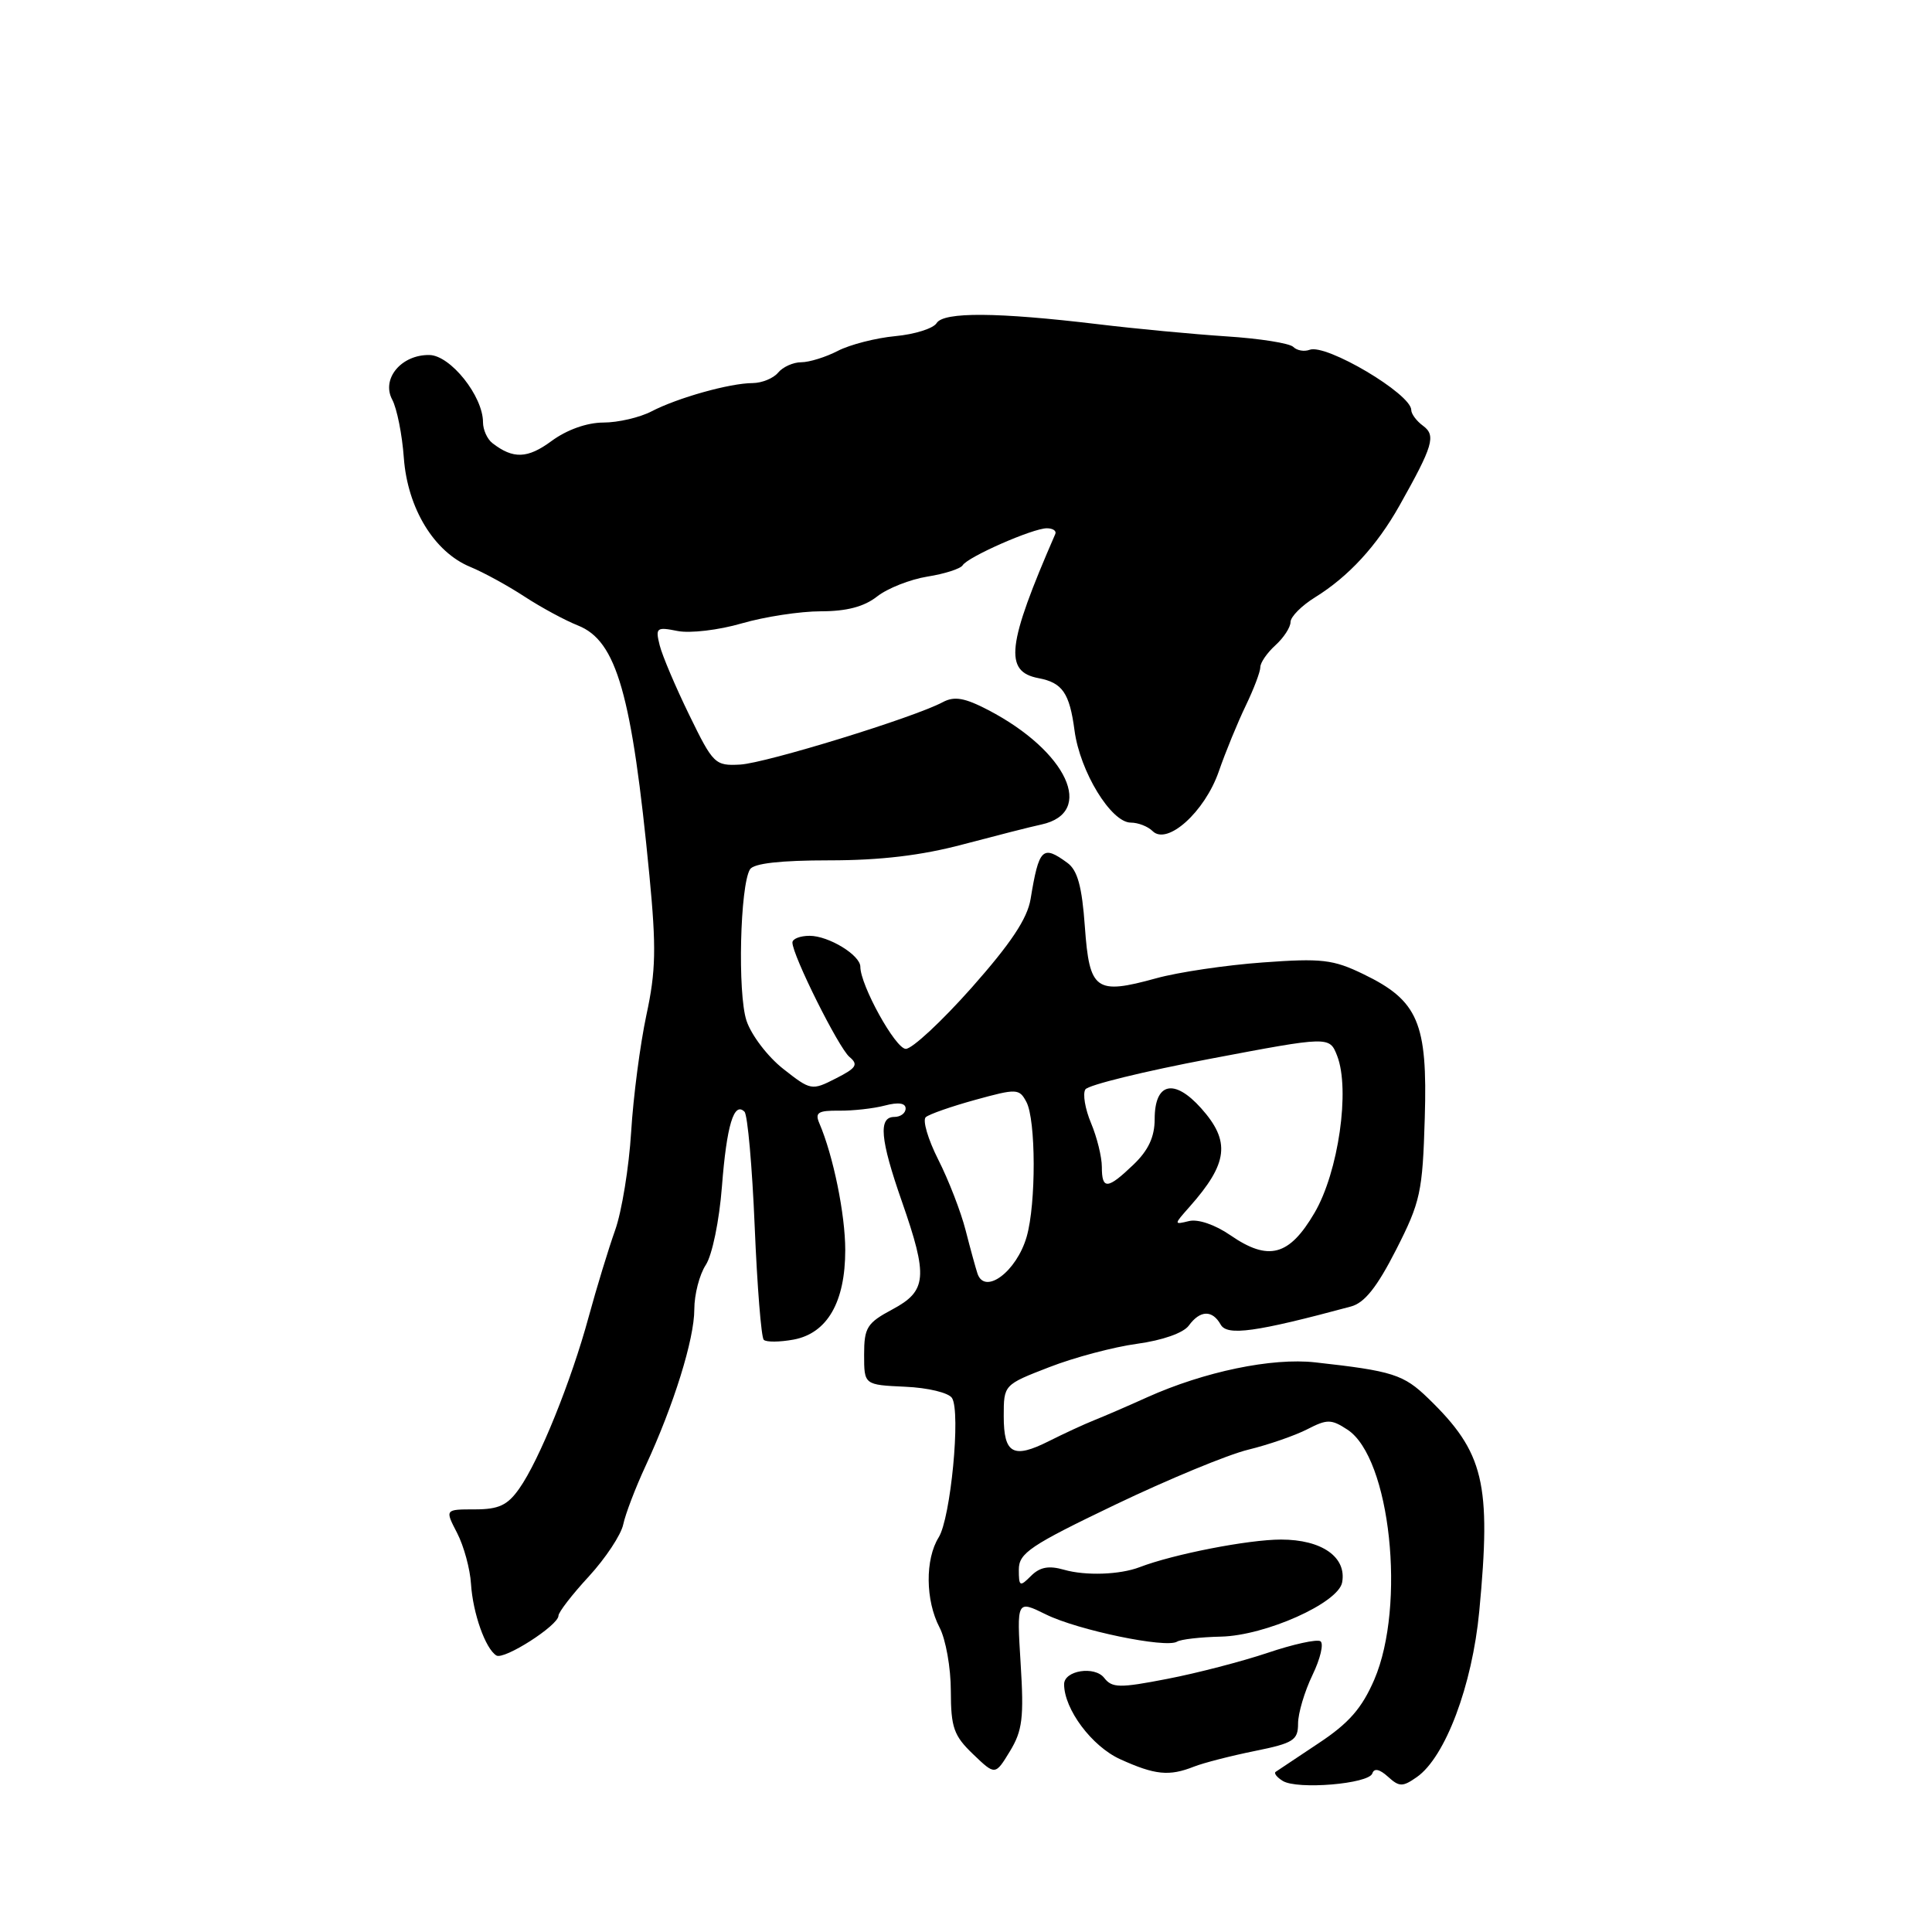 <?xml version="1.0" encoding="UTF-8" standalone="no"?>
<!DOCTYPE svg PUBLIC "-//W3C//DTD SVG 1.1//EN" "http://www.w3.org/Graphics/SVG/1.1/DTD/svg11.dtd" >
<svg xmlns="http://www.w3.org/2000/svg" xmlns:xlink="http://www.w3.org/1999/xlink" version="1.1" viewBox="0 0 256 256">
 <g >
 <path fill="currentColor"
d=" M 181.84 234.99 C 182.08 234.26 182.79 234.41 183.91 235.42 C 185.42 236.79 185.85 236.79 187.74 235.47 C 191.51 232.83 195.08 223.34 196.01 213.50 C 197.62 196.50 196.65 192.46 189.25 185.29 C 185.98 182.12 184.54 181.66 174.27 180.52 C 168.54 179.88 159.56 181.75 152.00 185.15 C 149.53 186.27 146.38 187.63 145.00 188.18 C 143.62 188.73 140.93 189.98 139.00 190.95 C 134.26 193.34 133.00 192.65 133.00 187.66 C 133.00 183.49 133.00 183.49 139.02 181.16 C 142.33 179.87 147.57 178.48 150.67 178.06 C 154.03 177.60 156.80 176.63 157.52 175.65 C 159.02 173.59 160.64 173.54 161.75 175.52 C 162.60 177.04 166.39 176.52 179.00 173.12 C 180.81 172.64 182.46 170.56 184.99 165.60 C 188.22 159.25 188.50 157.97 188.79 148.12 C 189.17 135.52 187.92 132.59 180.66 129.08 C 176.64 127.13 175.13 126.96 167.32 127.53 C 162.47 127.88 156.11 128.82 153.19 129.63 C 145.17 131.84 144.36 131.25 143.75 122.80 C 143.37 117.46 142.78 115.31 141.43 114.33 C 138.14 111.92 137.67 112.38 136.56 119.12 C 136.13 121.73 133.93 125.02 128.75 130.87 C 124.78 135.34 120.86 138.99 120.02 138.98 C 118.65 138.96 114.00 130.55 114.00 128.10 C 114.00 126.56 109.80 124.00 107.28 124.00 C 106.02 124.00 105.00 124.40 105.00 124.89 C 105.00 126.58 111.13 138.86 112.56 140.05 C 113.77 141.06 113.48 141.52 110.75 142.90 C 107.56 144.53 107.43 144.50 103.78 141.63 C 101.73 140.02 99.54 137.15 98.91 135.23 C 97.72 131.62 98.06 117.34 99.38 115.19 C 99.87 114.40 103.42 114.00 109.90 114.00 C 116.67 114.00 122.11 113.35 127.59 111.89 C 131.94 110.74 136.62 109.54 138.00 109.25 C 145.19 107.68 141.40 99.54 130.96 94.09 C 127.81 92.45 126.46 92.22 124.92 93.04 C 121.12 95.08 101.51 101.11 98.08 101.31 C 94.75 101.49 94.50 101.25 91.33 94.74 C 89.52 91.03 87.75 86.87 87.41 85.50 C 86.83 83.18 86.99 83.05 89.78 83.61 C 91.43 83.94 95.25 83.49 98.29 82.60 C 101.33 81.72 106.04 81.00 108.77 81.00 C 112.19 81.00 114.51 80.39 116.23 79.03 C 117.61 77.95 120.60 76.77 122.89 76.40 C 125.17 76.04 127.28 75.36 127.56 74.90 C 128.25 73.78 136.86 70.00 138.71 70.00 C 139.51 70.00 140.02 70.34 139.83 70.76 C 133.42 85.48 133.01 88.99 137.61 89.86 C 140.78 90.46 141.72 91.83 142.38 96.79 C 143.10 102.24 147.23 109.00 149.84 109.00 C 150.81 109.00 152.11 109.51 152.72 110.12 C 154.66 112.06 159.63 107.58 161.49 102.24 C 162.39 99.63 164.01 95.70 165.07 93.50 C 166.13 91.30 167.00 89.01 167.00 88.40 C 167.00 87.80 167.90 86.50 169.00 85.50 C 170.10 84.50 171.00 83.12 171.00 82.43 C 171.00 81.73 172.46 80.26 174.25 79.15 C 178.69 76.40 182.43 72.34 185.44 66.99 C 189.90 59.06 190.30 57.70 188.56 56.42 C 187.70 55.79 187.00 54.85 187.00 54.33 C 187.00 52.20 175.71 45.51 173.53 46.35 C 172.82 46.62 171.85 46.45 171.37 45.97 C 170.88 45.48 166.89 44.85 162.49 44.57 C 158.10 44.28 150.45 43.56 145.50 42.96 C 132.16 41.36 125.05 41.31 124.11 42.81 C 123.68 43.52 121.21 44.30 118.63 44.54 C 116.06 44.78 112.63 45.66 111.02 46.49 C 109.42 47.32 107.23 48.00 106.17 48.00 C 105.11 48.00 103.73 48.62 103.10 49.38 C 102.48 50.13 100.96 50.75 99.73 50.76 C 96.70 50.77 89.79 52.71 86.33 54.51 C 84.77 55.32 81.90 55.99 79.94 55.99 C 77.76 56.00 75.12 56.94 73.09 58.43 C 69.91 60.78 68.00 60.85 65.25 58.72 C 64.56 58.19 64.00 56.94 64.00 55.95 C 64.00 52.49 59.69 47.09 56.90 47.04 C 53.18 46.98 50.50 50.19 51.97 52.95 C 52.59 54.11 53.29 57.58 53.51 60.67 C 54.00 67.36 57.53 73.15 62.32 75.12 C 64.07 75.84 67.30 77.61 69.50 79.05 C 71.70 80.49 74.89 82.21 76.58 82.88 C 81.71 84.91 83.73 91.96 86.05 116.00 C 86.97 125.56 86.91 128.68 85.65 134.50 C 84.83 138.35 83.91 145.32 83.63 150.00 C 83.34 154.68 82.39 160.53 81.51 163.00 C 80.63 165.47 79.05 170.65 78.00 174.50 C 75.70 182.98 71.45 193.51 68.80 197.25 C 67.25 199.46 66.09 200.00 62.91 200.00 C 58.95 200.00 58.95 200.00 60.57 203.13 C 61.46 204.85 62.29 207.89 62.41 209.88 C 62.66 213.77 64.32 218.46 65.77 219.36 C 66.79 219.99 74.00 215.37 74.00 214.09 C 74.00 213.63 75.81 211.28 78.03 208.88 C 80.24 206.47 82.29 203.38 82.58 202.00 C 82.87 200.62 84.20 197.14 85.54 194.25 C 89.27 186.21 92.00 177.45 92.00 173.50 C 92.00 171.53 92.68 168.89 93.52 167.61 C 94.37 166.31 95.31 161.75 95.66 157.22 C 96.29 149.11 97.25 145.92 98.65 147.31 C 99.06 147.73 99.67 154.56 100.00 162.50 C 100.33 170.44 100.87 177.20 101.20 177.53 C 101.53 177.86 103.31 177.84 105.17 177.50 C 109.62 176.66 112.00 172.53 112.00 165.64 C 112.00 160.91 110.41 153.12 108.56 148.82 C 107.96 147.42 108.42 147.14 111.17 147.17 C 113.00 147.19 115.74 146.89 117.25 146.49 C 119.04 146.02 120.00 146.16 120.00 146.88 C 120.00 147.50 119.33 148.00 118.50 148.00 C 116.36 148.00 116.63 150.98 119.50 159.19 C 122.99 169.19 122.83 171.05 118.25 173.50 C 114.88 175.30 114.50 175.91 114.50 179.50 C 114.50 183.50 114.50 183.50 119.94 183.75 C 122.97 183.88 125.72 184.55 126.15 185.25 C 127.32 187.12 125.97 201.17 124.38 203.71 C 122.57 206.62 122.62 212.05 124.49 215.64 C 125.32 217.21 125.99 221.00 125.99 224.06 C 126.00 228.91 126.38 229.99 128.94 232.44 C 131.87 235.25 131.87 235.25 133.82 232.05 C 135.48 229.32 135.69 227.61 135.24 220.43 C 134.72 212.01 134.72 212.01 138.61 213.93 C 142.84 216.01 154.49 218.43 155.96 217.53 C 156.45 217.22 159.08 216.92 161.80 216.86 C 167.69 216.72 177.33 212.41 177.84 209.68 C 178.46 206.32 175.15 204.00 169.74 204.00 C 165.42 204.00 155.47 205.94 151.00 207.66 C 148.39 208.66 143.85 208.82 140.99 208.00 C 138.97 207.42 137.79 207.64 136.61 208.82 C 135.13 210.30 135.00 210.23 135.00 207.96 C 135.01 205.79 136.53 204.77 147.75 199.39 C 154.76 196.03 162.71 192.74 165.40 192.09 C 168.10 191.43 171.62 190.21 173.23 189.38 C 175.85 188.03 176.40 188.03 178.55 189.44 C 184.23 193.16 186.32 212.73 182.10 222.56 C 180.46 226.35 178.74 228.33 174.73 230.98 C 171.85 232.89 169.29 234.60 169.03 234.78 C 168.77 234.96 169.19 235.50 169.97 235.98 C 171.89 237.17 181.37 236.38 181.84 234.99 Z  M 158.20 234.09 C 159.47 233.59 163.09 232.66 166.25 232.02 C 171.39 230.98 172.00 230.59 172.00 228.38 C 172.00 227.02 172.86 224.13 173.91 221.95 C 174.96 219.78 175.43 217.77 174.96 217.47 C 174.49 217.18 171.34 217.87 167.97 219.01 C 164.60 220.14 158.62 221.70 154.67 222.46 C 148.35 223.69 147.36 223.67 146.32 222.34 C 145.06 220.70 141.00 221.34 141.00 223.17 C 141.00 226.48 144.68 231.40 148.42 233.10 C 153.04 235.20 154.92 235.39 158.20 234.09 Z  M 129.52 168.75 C 129.29 168.06 128.58 165.48 127.95 163.02 C 127.32 160.55 125.68 156.33 124.32 153.65 C 122.96 150.96 122.22 148.43 122.67 148.03 C 123.13 147.63 126.09 146.60 129.25 145.73 C 134.73 144.22 135.06 144.24 136.00 146.01 C 137.27 148.38 137.30 159.48 136.04 163.87 C 134.71 168.49 130.49 171.65 129.52 168.75 Z  M 163.04 163.68 C 161.01 162.28 158.74 161.50 157.54 161.80 C 155.52 162.29 155.53 162.27 157.63 159.90 C 162.74 154.13 163.08 151.24 159.16 146.85 C 155.58 142.85 153.00 143.45 153.00 148.28 C 153.00 150.64 152.17 152.42 150.20 154.31 C 146.75 157.62 146.00 157.67 146.00 154.62 C 146.00 153.31 145.36 150.70 144.57 148.82 C 143.78 146.94 143.44 144.92 143.82 144.35 C 144.19 143.77 151.62 141.95 160.33 140.30 C 176.16 137.30 176.16 137.30 177.18 139.90 C 178.92 144.37 177.35 155.31 174.18 160.71 C 170.83 166.43 168.09 167.16 163.04 163.68 Z "/>
</g>
</svg>